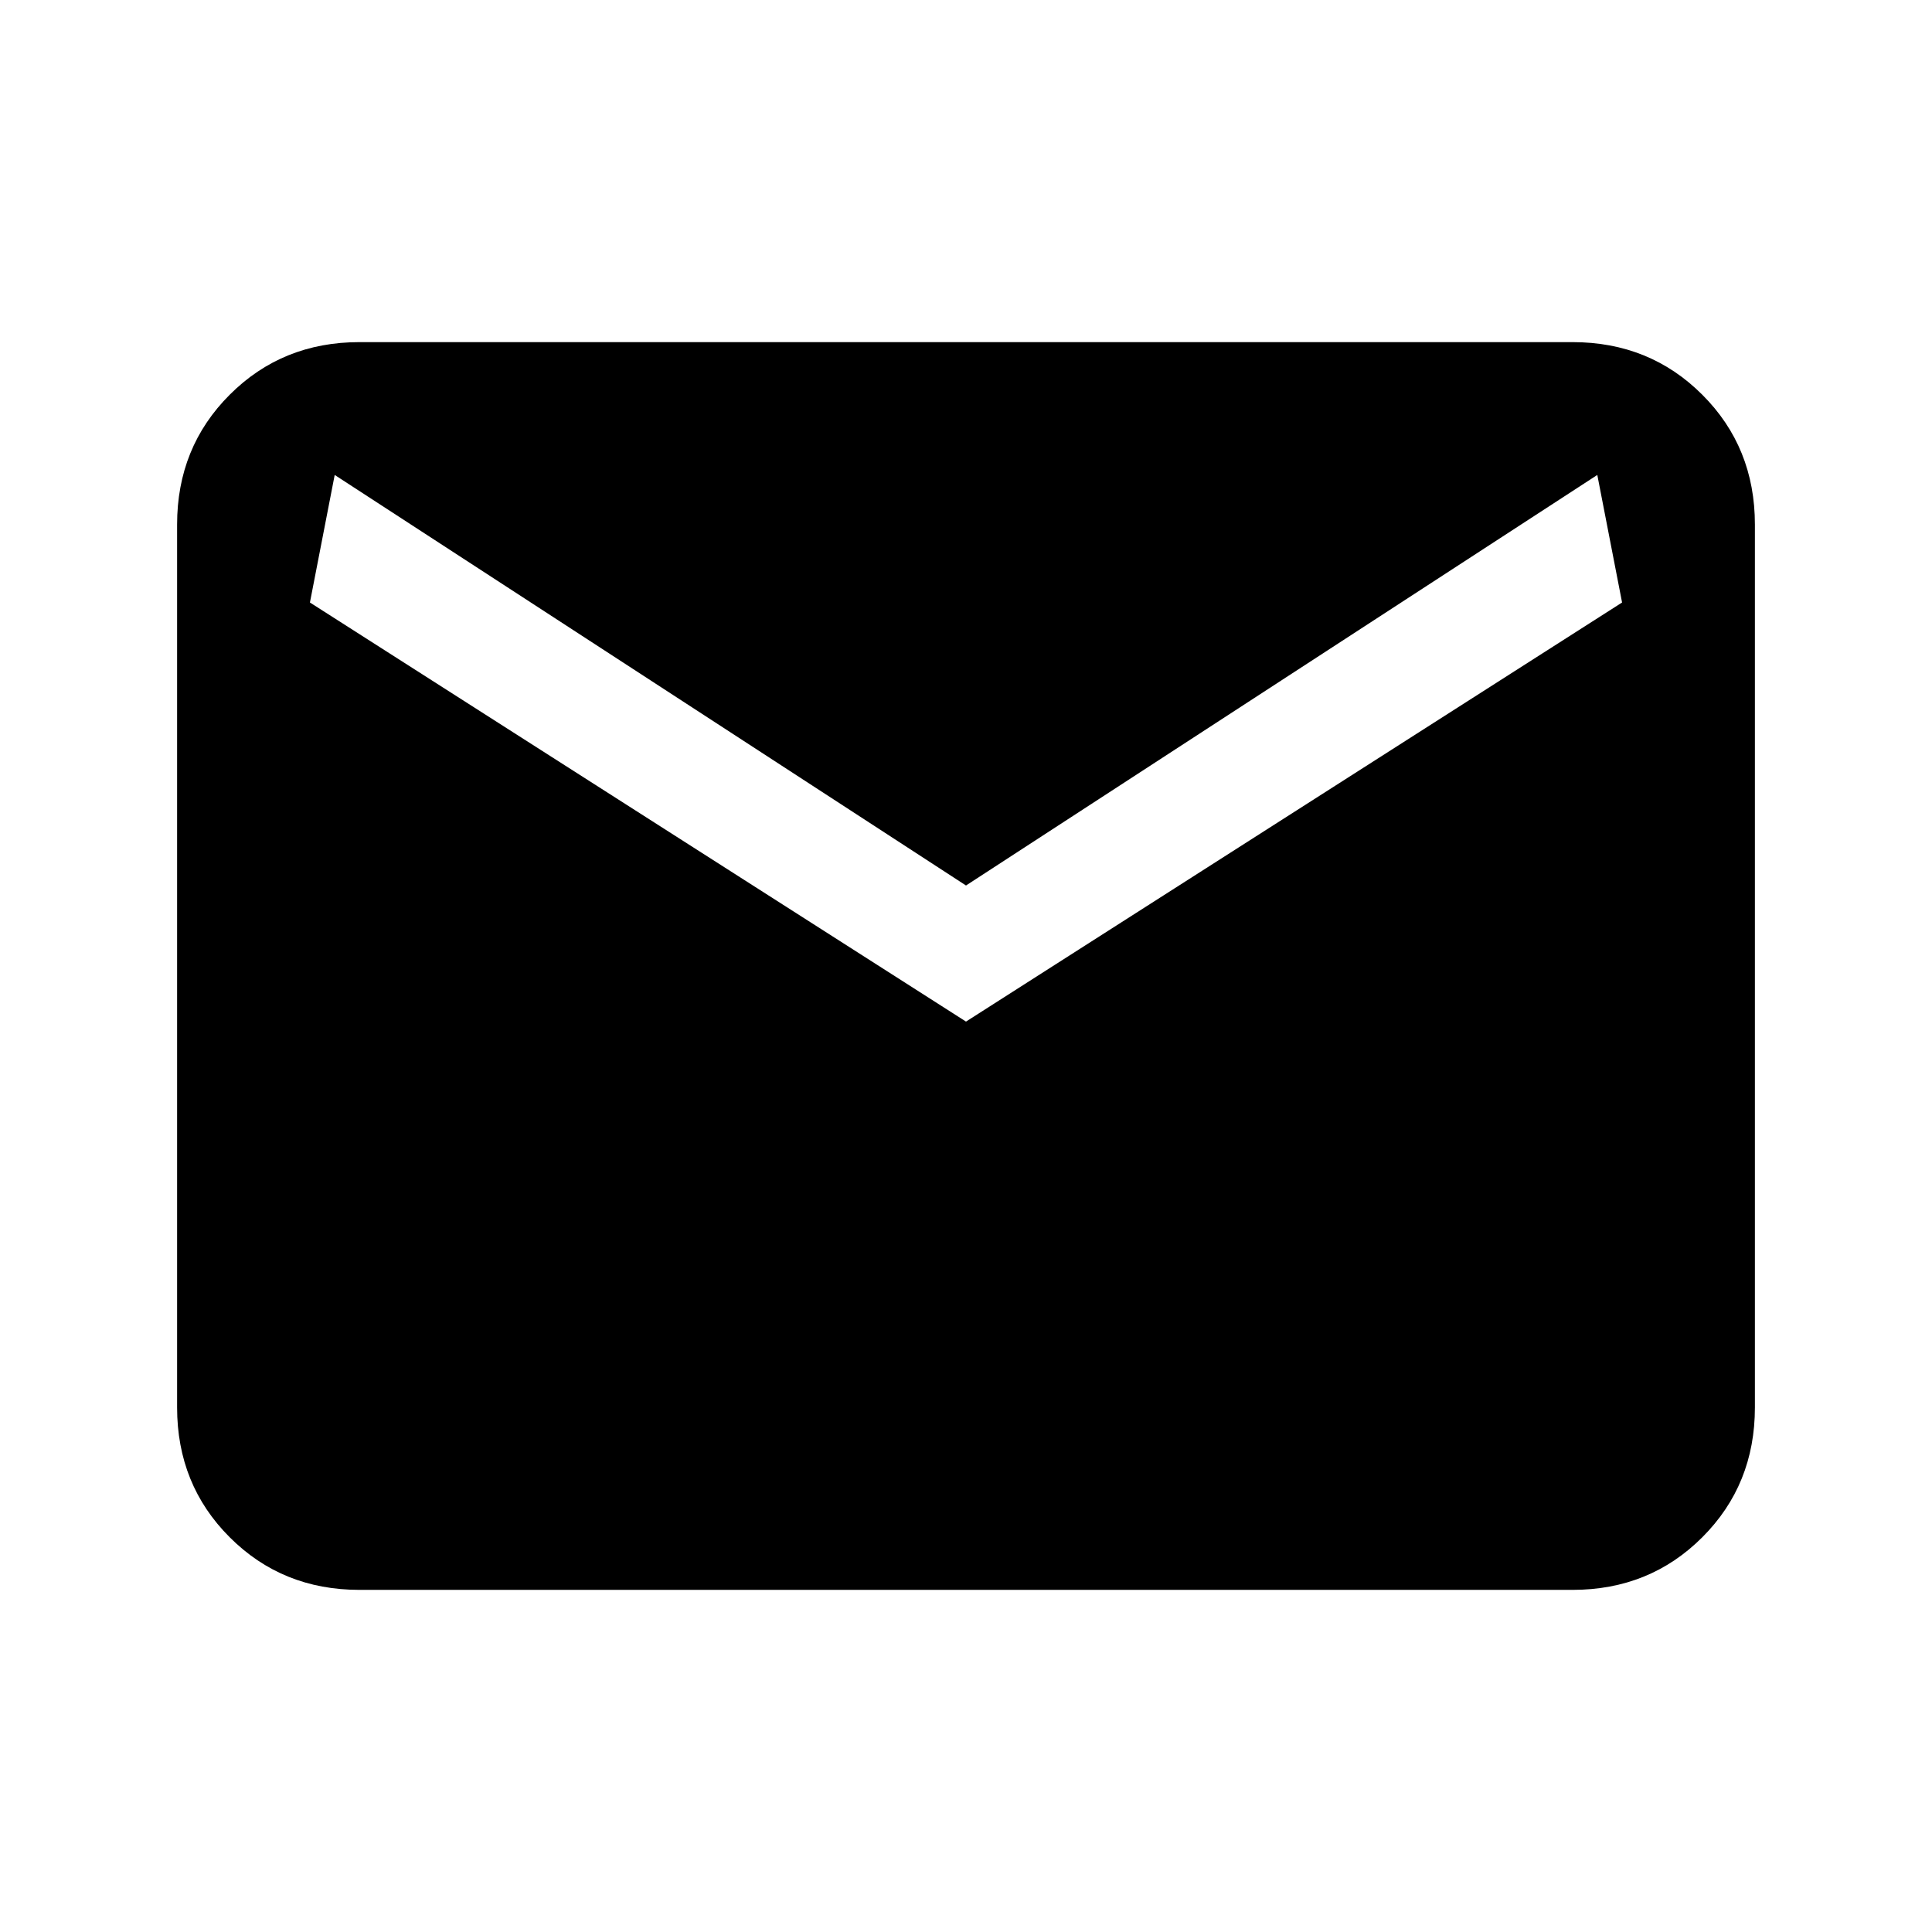 <svg xmlns="http://www.w3.org/2000/svg" height="24" viewBox="0 -960 960 960" width="24"><path d="M178.62-170q-38.35 0-64.48-26.14Q88-222.27 88-260.62v-438.76q0-38.35 26.14-64.48Q140.27-790 178.62-790h602.76q38.35 0 64.48 26.14Q872-737.73 872-699.38v438.76q0 38.35-26.14 64.48Q819.73-170 781.38-170H178.62ZM480-452.38l326-208.24L793.69-724 480-520 166.31-724 154-660.62l326 208.24Z"/></svg>